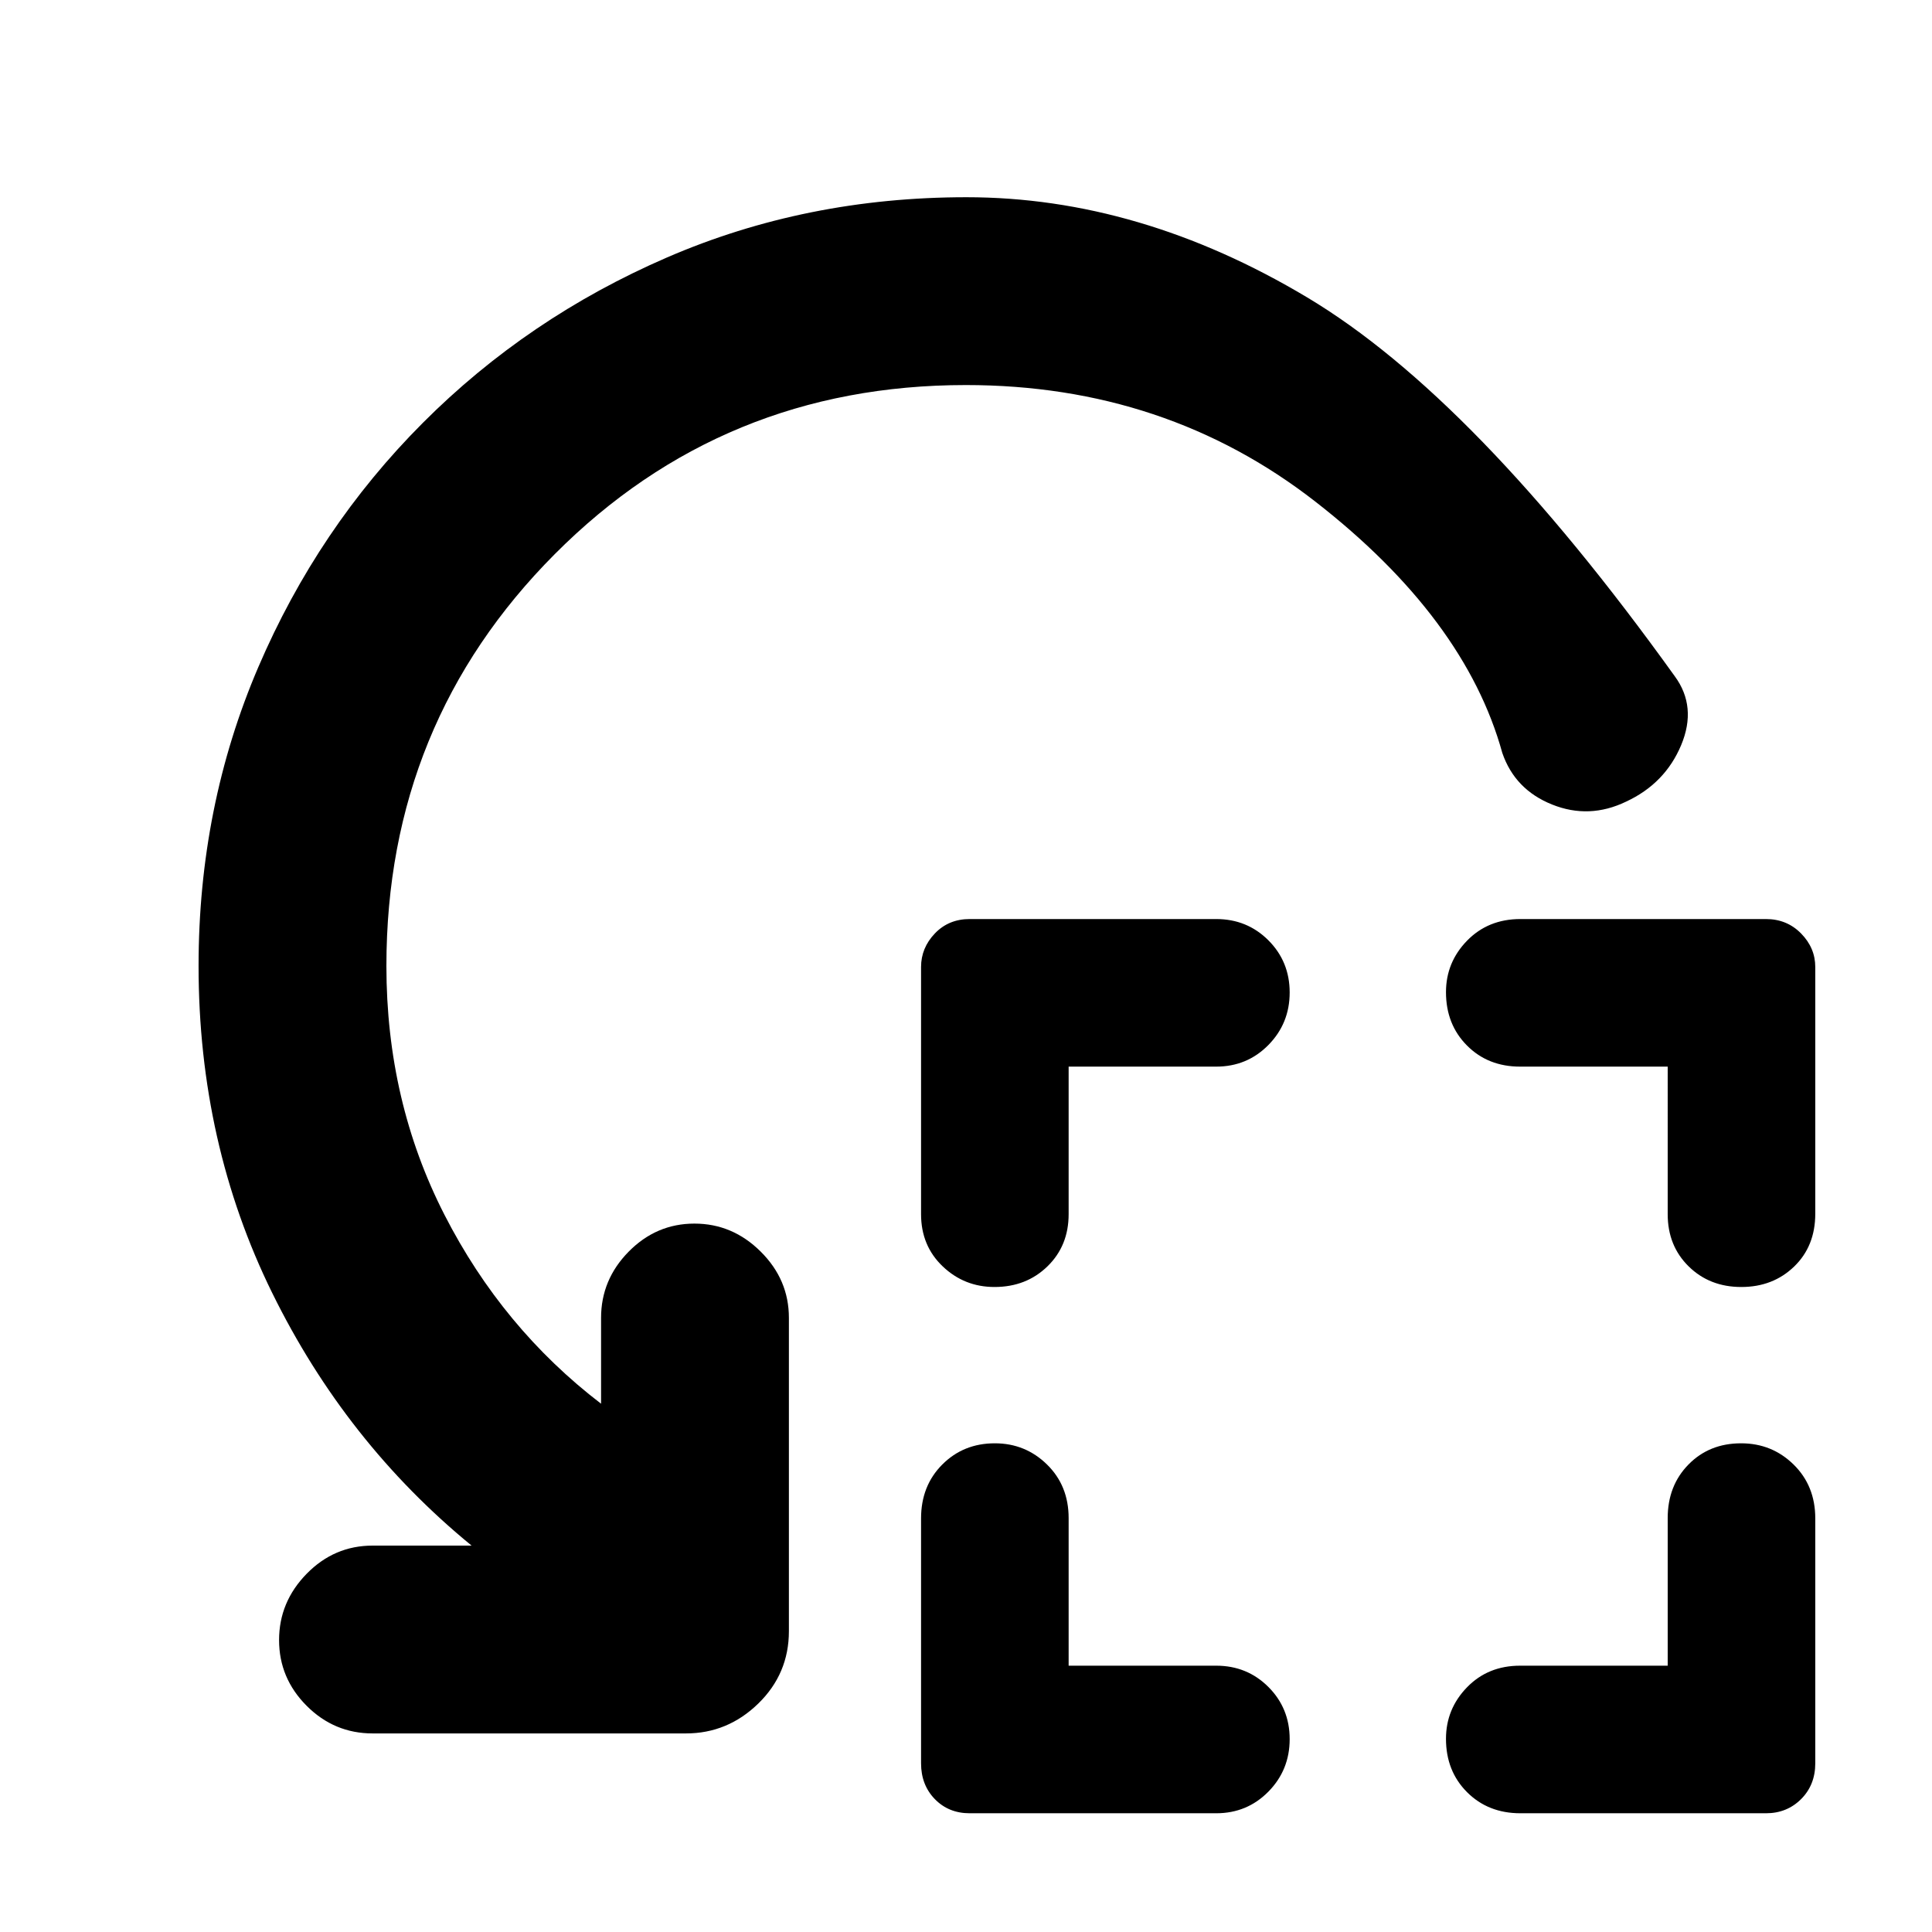 <svg xmlns="http://www.w3.org/2000/svg" height="40" viewBox="0 -960 960 960" width="40"><path d="M531-430v73.33q0 15.68-10.53 25.92-10.53 10.25-26.3 10.25-15 0-25.75-10.25-10.75-10.24-10.75-25.92V-479.5q0-9.47 6.84-16.65 6.85-7.18 17.32-7.18h122.5q15.35 0 25.93 10.57 10.57 10.58 10.57 25.92 0 15.34-10.57 26.09Q619.68-430 604.33-430H531Zm0 297.67h73.33q15.35 0 25.93 10.57 10.57 10.58 10.57 25.92 0 15.34-10.57 26.09Q619.68-59 604.33-59h-122.5q-10.47 0-17.32-7.04-6.84-7.04-6.84-17.79v-121.7q0-16.17 10.52-26.73 10.53-10.57 26.14-10.57 15.17 0 25.92 10.53Q531-221.77 531-205.67v73.34ZM828.67-430h-73.34q-15.96 0-26.39-10.48-10.44-10.48-10.44-26.51 0-14.84 10.47-25.59 10.48-10.75 26.5-10.75H877.5q10.42 0 17.46 7.18 7.04 7.18 7.04 16.65v122.58q0 16.13-10.51 26.27-10.52 10.15-26.25 10.15-15.74 0-26.16-10.25-10.41-10.24-10.41-25.92V-430Zm0 297.67v-73.34q0-16.1 10.33-26.63 10.33-10.53 26.13-10.53 15.37 0 26.12 10.57Q902-221.7 902-205.53v121.7q0 10.75-7.04 17.79Q887.92-59 877.5-59H755.47q-16.02 0-26.5-10.48-10.47-10.48-10.47-26.51 0-14.84 10.44-25.59 10.43-10.75 26.39-10.75h73.34ZM479.94-768.67q-120.6 0-204.27 84Q192-600.66 192-480q0 67.17 28.83 123.58 28.84 56.42 77.84 93.92v-42.67q0-18.98 13.72-32.9Q326.12-352 345.06-352T378-338.07q14 13.92 14 32.9v155.67q0 21.17-15.23 36-15.24 14.83-35.94 14.83H185.17q-19.09 0-32.79-13.72-13.71-13.73-13.71-32.67T152.38-178q13.7-14 32.79-14h49.16q-62.5-51.17-99.08-125.56Q98.67-391.96 98.67-480q0-79.25 29.66-148.46 29.67-69.21 81.76-121.41 52.08-52.2 121.27-82.17Q400.54-862 480.19-862q86.1 0 169.34 49.78Q732.78-762.45 832.17-624q11.16 15.18 3.18 34.26-7.99 19.07-27.36 28.07-18.33 8.84-36.78 1.43-18.45-7.4-24.71-25.59-18.5-67-92.91-124.92-74.4-57.92-173.65-57.92Z"/></svg>